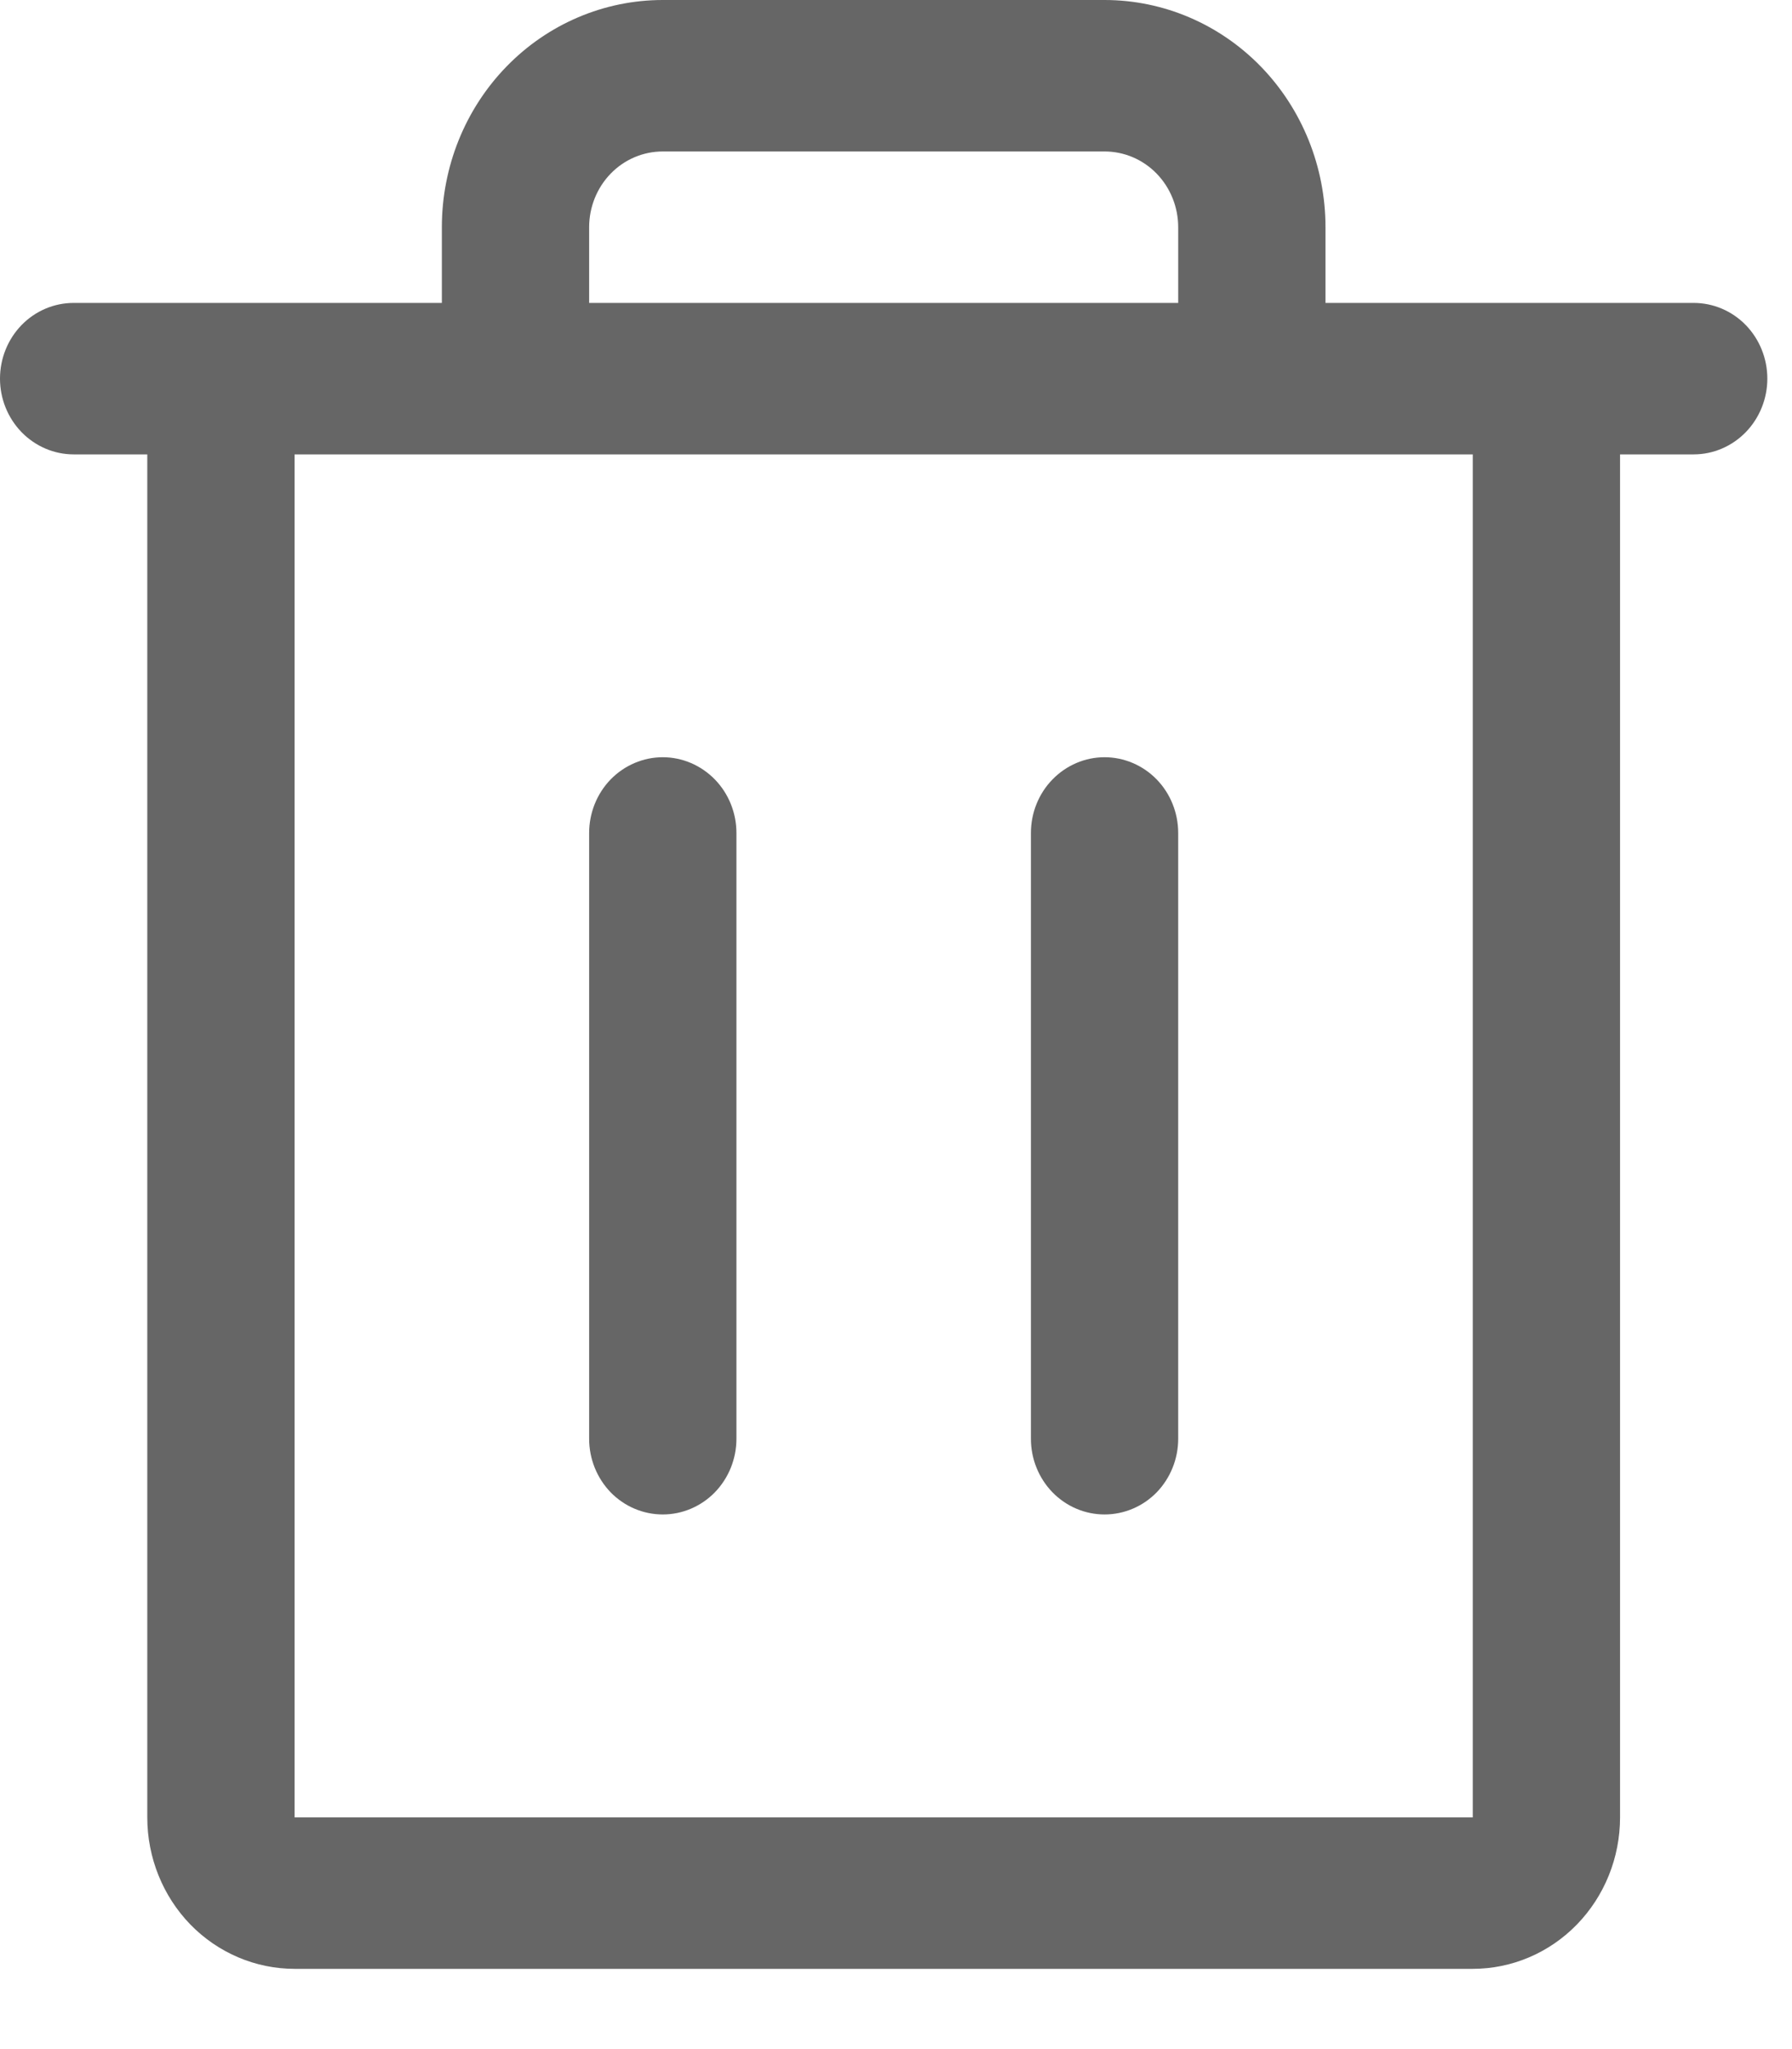 <svg width="21" height="24" viewBox="0 0 21 24" fill="none" xmlns="http://www.w3.org/2000/svg">
<path d="M19.848 3.548H15.533V2.661C15.533 1.955 15.26 1.278 14.775 0.779C14.289 0.28 13.631 0 12.944 0H7.767C7.08 0 6.421 0.28 5.936 0.779C5.45 1.278 5.178 1.955 5.178 2.661V3.548H0.863C0.634 3.548 0.415 3.641 0.253 3.807C0.091 3.974 0 4.199 0 4.435C0 4.67 0.091 4.895 0.253 5.062C0.415 5.228 0.634 5.322 0.863 5.322H1.726V21.286C1.726 21.757 1.908 22.208 2.231 22.541C2.555 22.873 2.994 23.06 3.452 23.06H17.259C17.717 23.06 18.156 22.873 18.479 22.541C18.803 22.208 18.985 21.757 18.985 21.286V5.322H19.848C20.077 5.322 20.296 5.228 20.458 5.062C20.62 4.895 20.711 4.67 20.711 4.435C20.711 4.199 20.62 3.974 20.458 3.807C20.296 3.641 20.077 3.548 19.848 3.548ZM6.904 2.661C6.904 2.426 6.995 2.2 7.156 2.034C7.318 1.867 7.538 1.774 7.767 1.774H12.944C13.173 1.774 13.393 1.867 13.555 2.034C13.716 2.2 13.807 2.426 13.807 2.661V3.548H6.904V2.661ZM17.259 21.286H3.452V5.322H17.259V21.286ZM8.63 9.756V16.852C8.63 17.087 8.539 17.312 8.377 17.479C8.215 17.645 7.995 17.738 7.767 17.738C7.538 17.738 7.318 17.645 7.156 17.479C6.995 17.312 6.904 17.087 6.904 16.852V9.756C6.904 9.521 6.995 9.295 7.156 9.129C7.318 8.963 7.538 8.869 7.767 8.869C7.995 8.869 8.215 8.963 8.377 9.129C8.539 9.295 8.63 9.521 8.63 9.756ZM13.807 9.756V16.852C13.807 17.087 13.716 17.312 13.555 17.479C13.393 17.645 13.173 17.738 12.944 17.738C12.715 17.738 12.496 17.645 12.334 17.479C12.172 17.312 12.081 17.087 12.081 16.852V9.756C12.081 9.521 12.172 9.295 12.334 9.129C12.496 8.963 12.715 8.869 12.944 8.869C13.173 8.869 13.393 8.963 13.555 9.129C13.716 9.295 13.807 9.521 13.807 9.756Z" fill="black" fill-opacity="0.6"/>
</svg>
